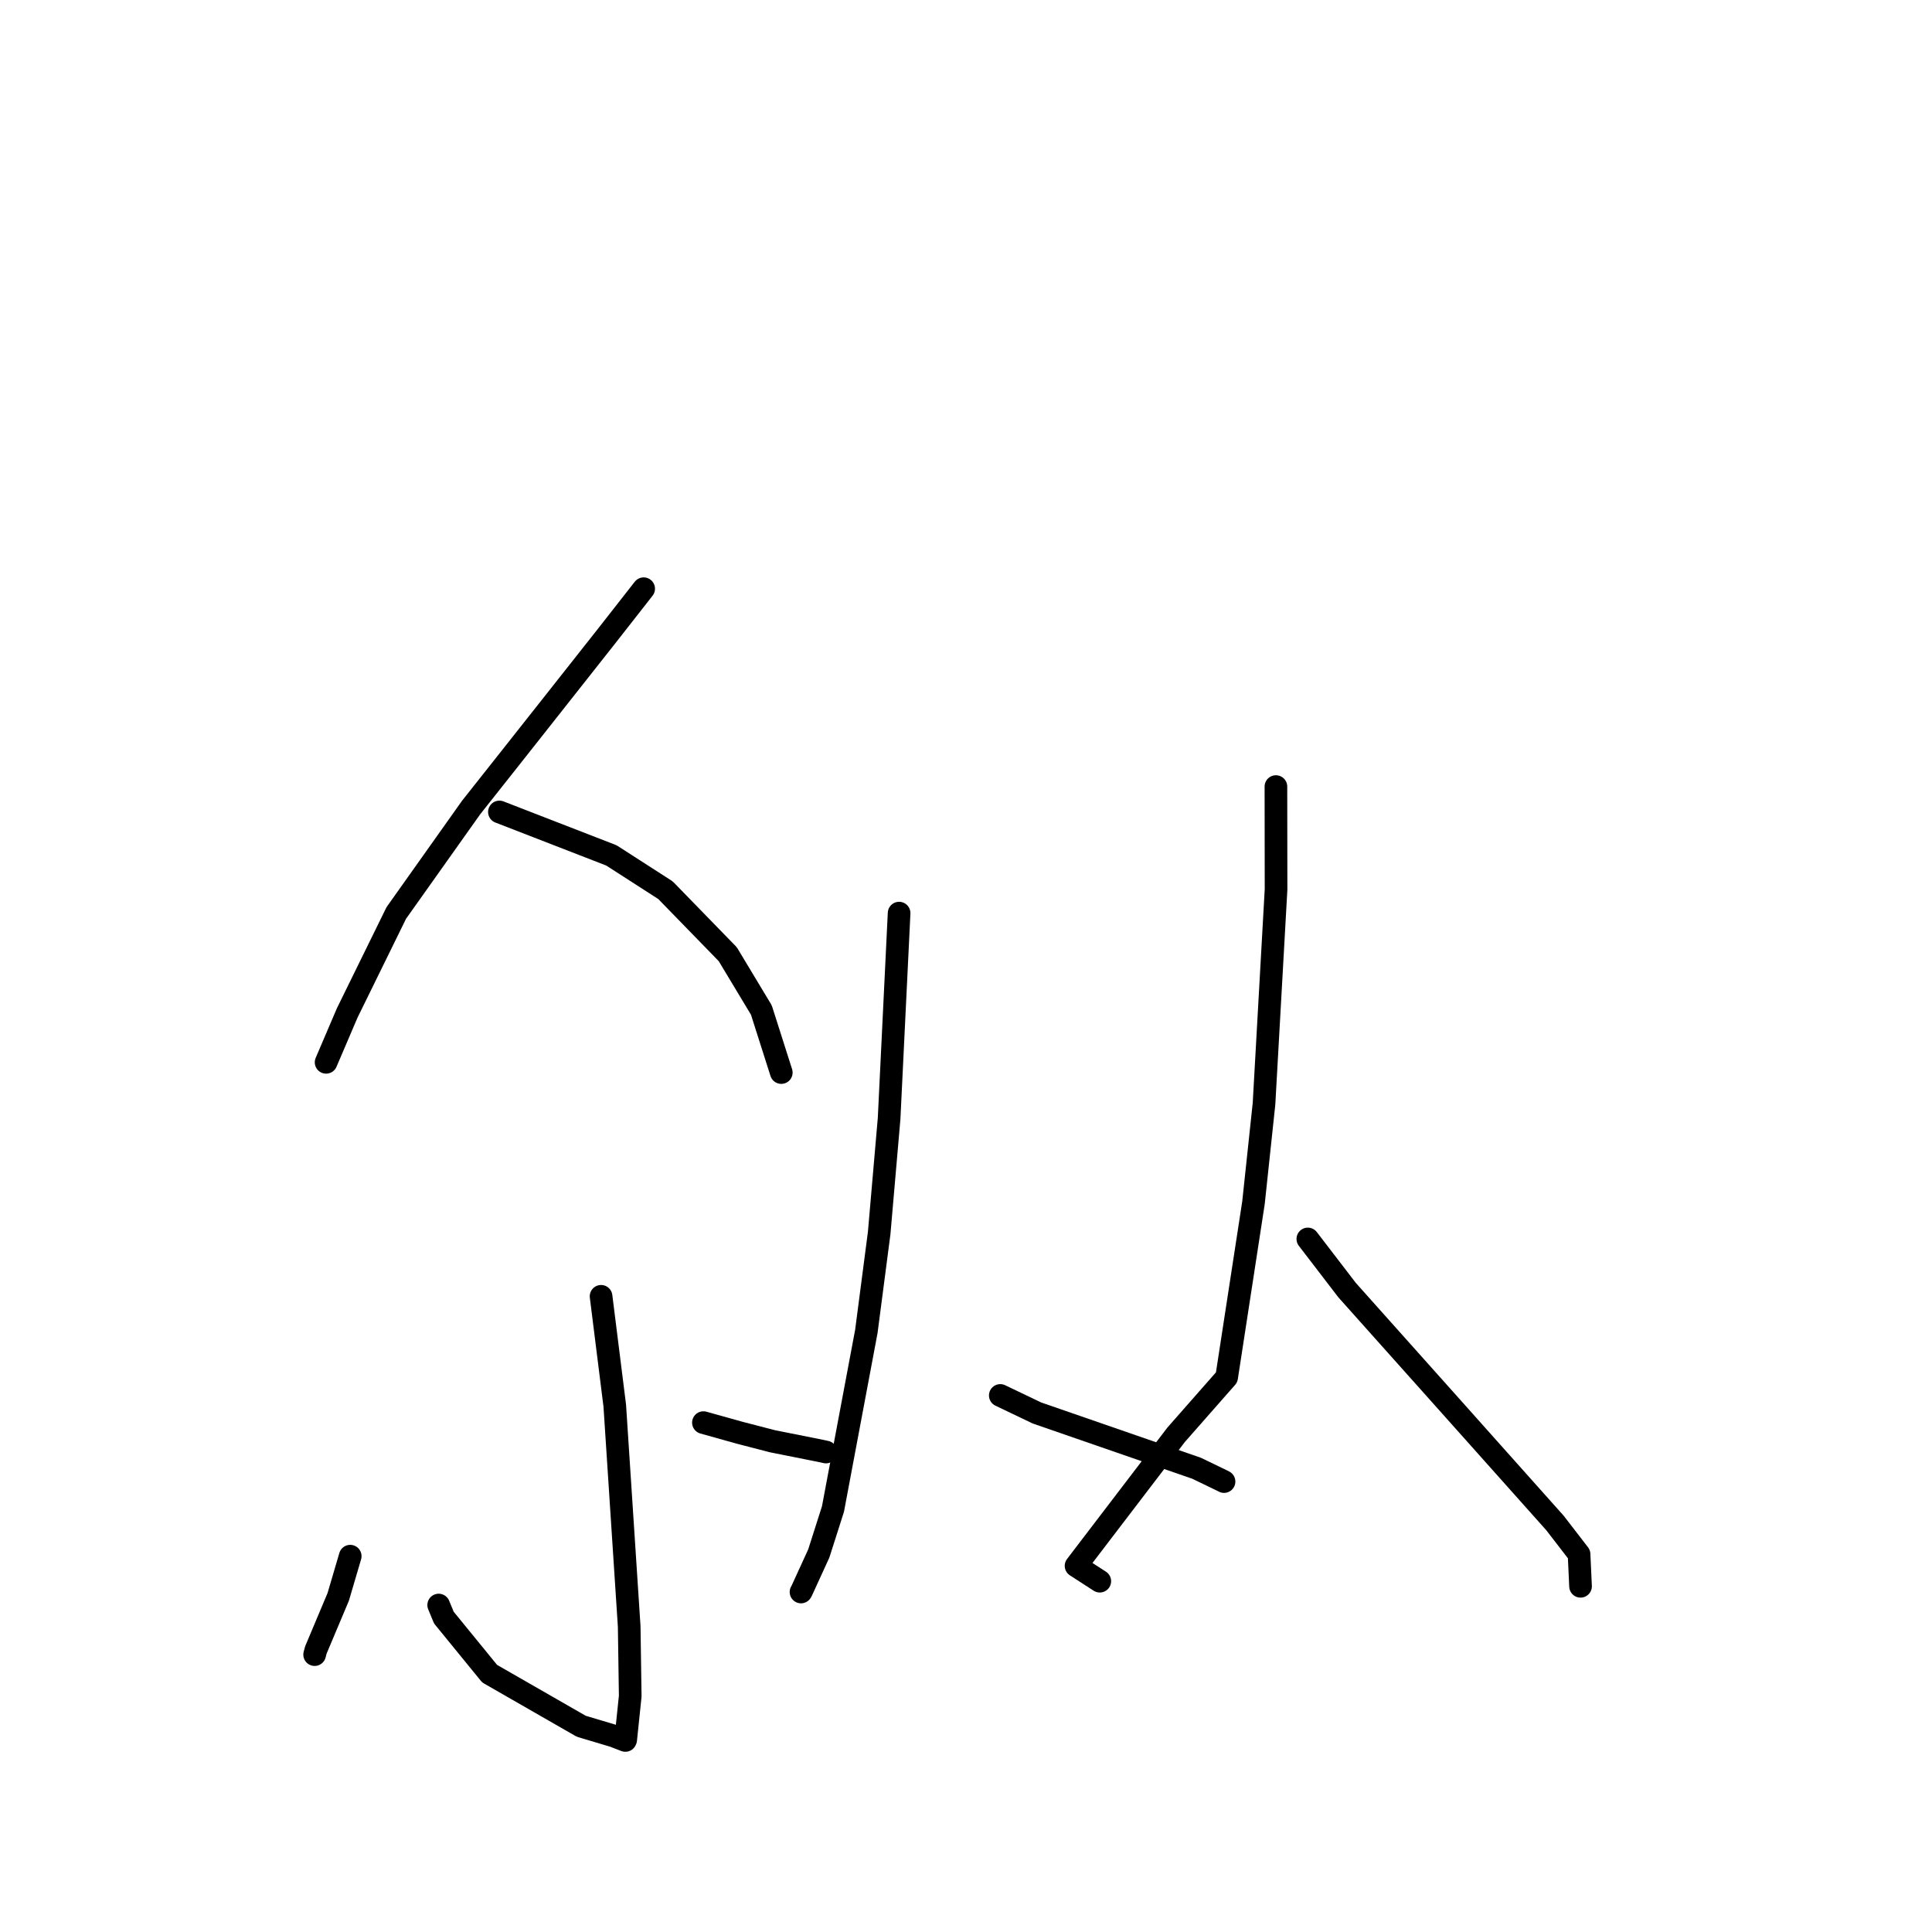 <?xml version="1.0" standalone="no"?>
    <svg width="256" height="256" xmlns="http://www.w3.org/2000/svg" version="1.1">
    <polyline stroke="black" stroke-width="3" stroke-linecap="round" fill="transparent" stroke-linejoin="round" points="85.29 78.007 80.373 84.289 68.456 99.381 62.42 107.008 52.508 120.976 46.011 134.212 43.464 140.168 43.209 140.764 " />
        <polyline stroke="black" stroke-width="3" stroke-linecap="round" fill="transparent" stroke-linejoin="round" points="66.174 107.588 81.015 113.346 88.179 117.956 96.43 126.434 100.883 133.832 103.284 141.366 103.525 142.119 " />
        <polyline stroke="black" stroke-width="3" stroke-linecap="round" fill="transparent" stroke-linejoin="round" points="79.645 171.767 81.459 186.252 83.372 215.524 83.508 224.754 82.907 230.529 82.87 230.61 82.866 230.619 81.303 230.018 77.015 228.736 64.877 221.769 58.815 214.341 58.127 212.676 " />
        <polyline stroke="black" stroke-width="3" stroke-linecap="round" fill="transparent" stroke-linejoin="round" points="46.406 206.201 44.815 211.6 41.854 218.632 41.691 219.246 " />
        <polyline stroke="black" stroke-width="3" stroke-linecap="round" fill="transparent" stroke-linejoin="round" points="93.207 188.504 98.048 189.856 102.345 190.97 108.878 192.275 109.447 192.402 " />
        <polyline stroke="black" stroke-width="3" stroke-linecap="round" fill="transparent" stroke-linejoin="round" points="119.136 120.993 117.811 148.205 116.495 163.386 114.795 176.421 110.373 199.955 108.493 205.844 106.208 210.834 106.138 210.949 " />
        <polyline stroke="black" stroke-width="3" stroke-linecap="round" fill="transparent" stroke-linejoin="round" points="132.544 184.904 137.391 187.223 158.551 194.55 161.928 196.181 162.191 196.316 " />
        <polyline stroke="black" stroke-width="3" stroke-linecap="round" fill="transparent" stroke-linejoin="round" points="169.066 104.224 169.083 117.85 167.487 146.267 166.092 159.377 162.536 182.506 155.85 190.108 142.582 207.482 145.442 209.33 145.728 209.515 " />
        <polyline stroke="black" stroke-width="3" stroke-linecap="round" fill="transparent" stroke-linejoin="round" points="173.295 164.167 178.498 170.95 192.065 186.138 206.039 201.798 209.234 205.941 209.412 209.806 209.43 210.193 " />
        </svg>